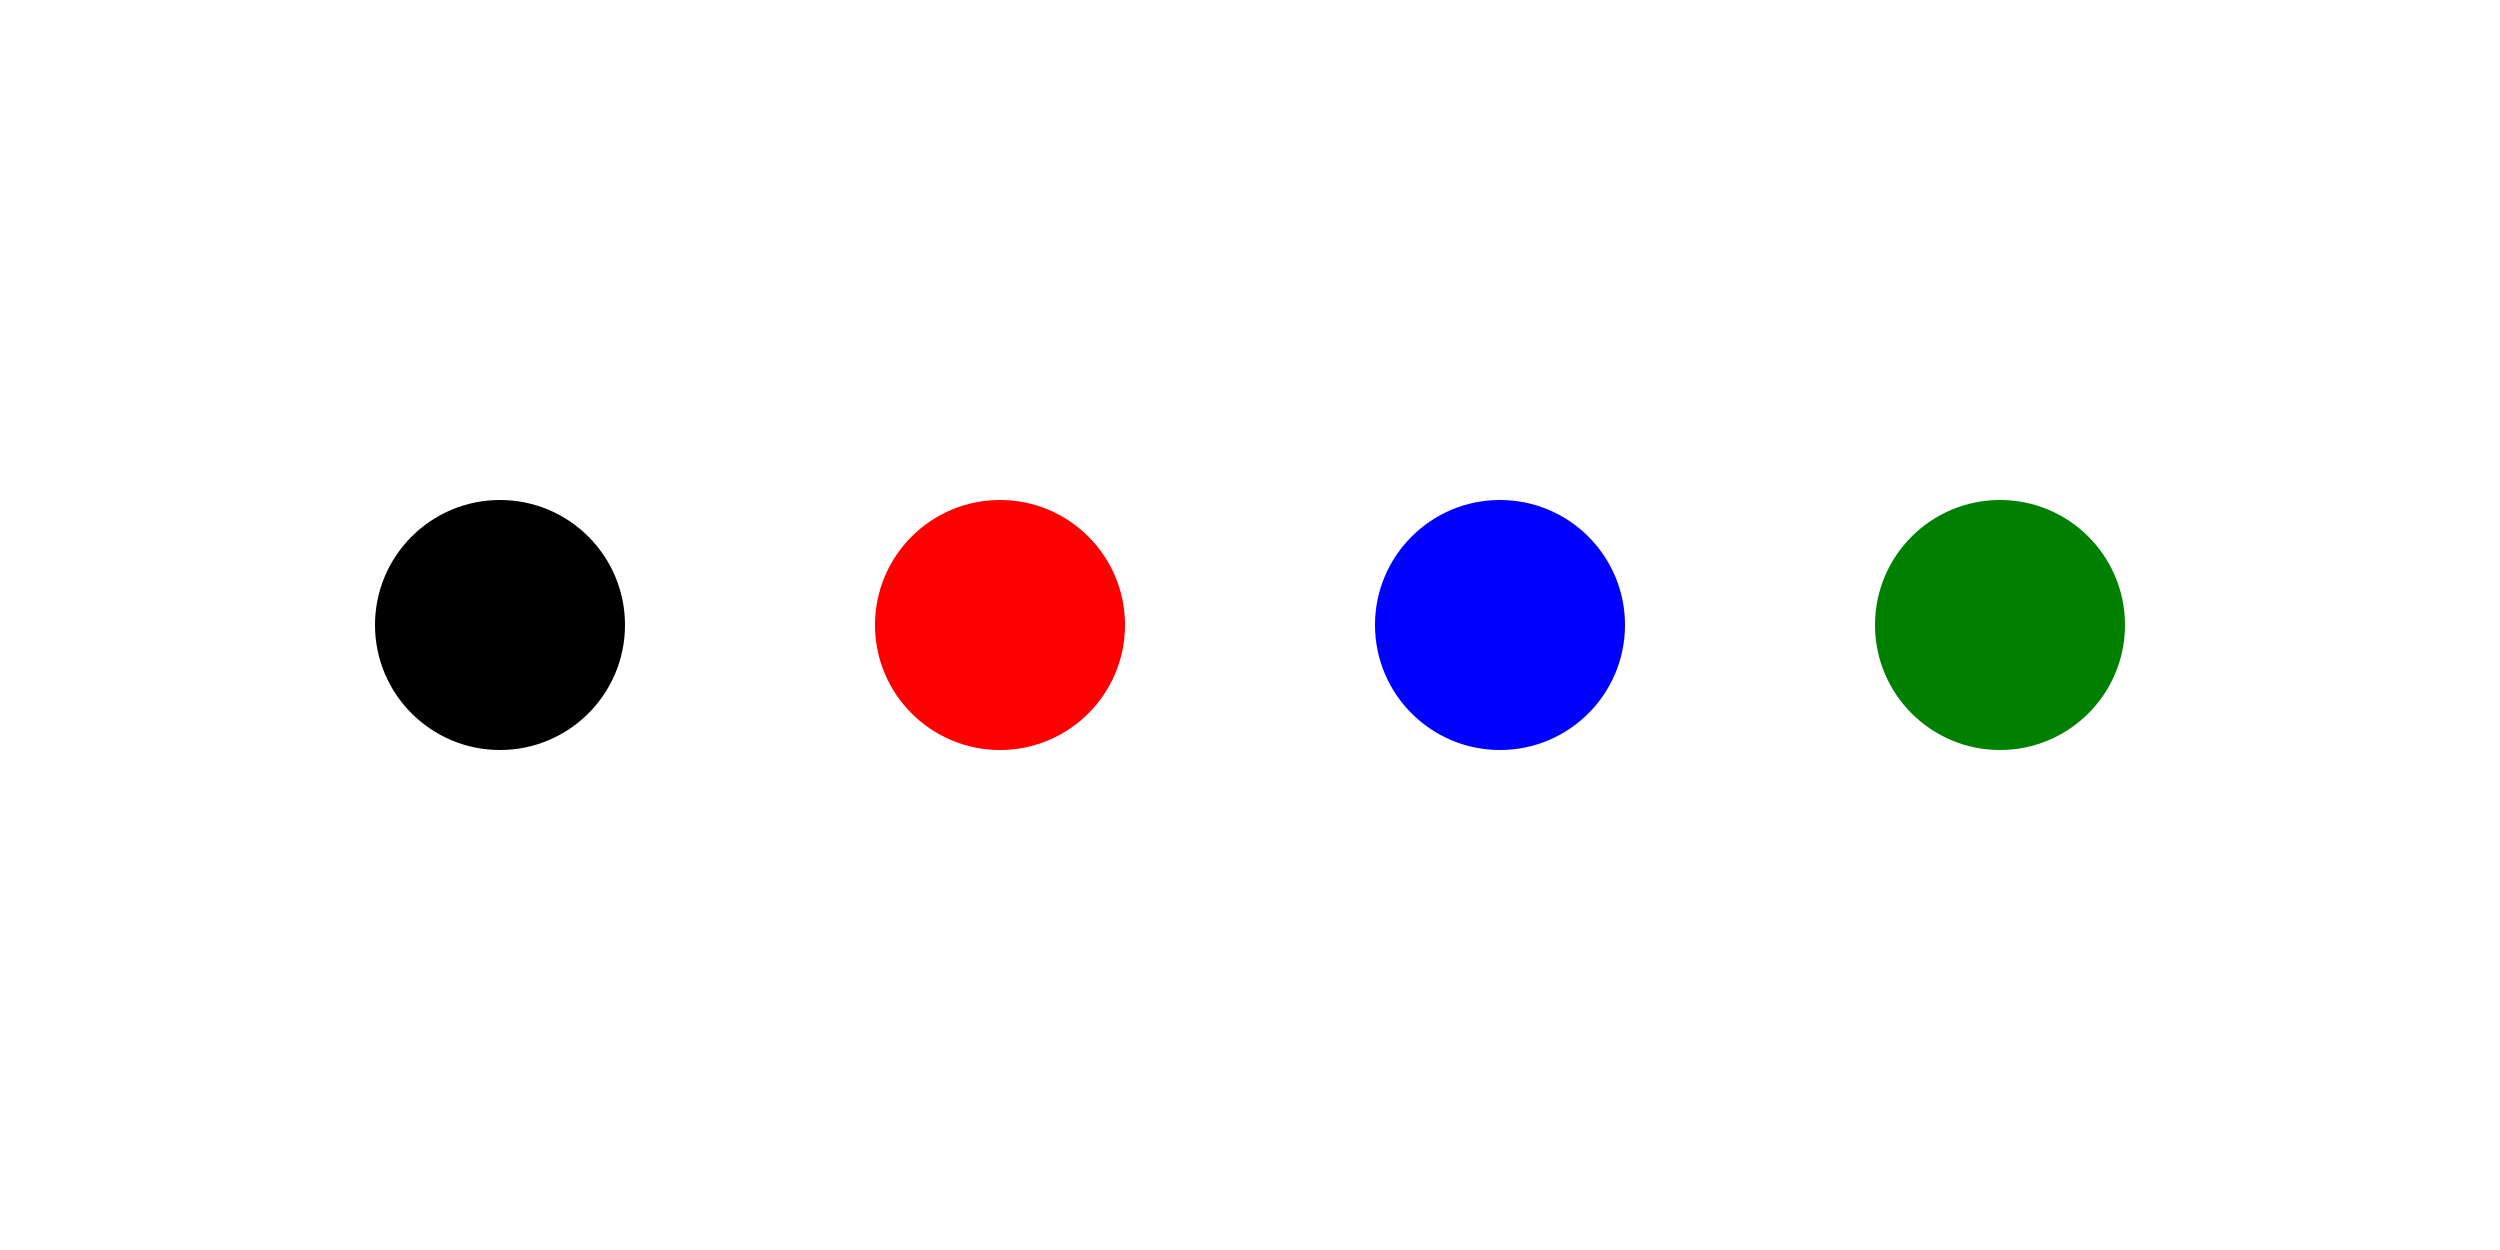  <svg xmlns="http://www.w3.org/2000/svg" width="100" height="50">
  <circle cx="20" cy="25" r="5" fill="black" />
  <circle cx="40" cy="25" r="5" fill="red" />
  <circle cx="60" cy="25" r="5" fill="blue" />
  <circle cx="80" cy="25" r="5" fill="green" />
</svg>
